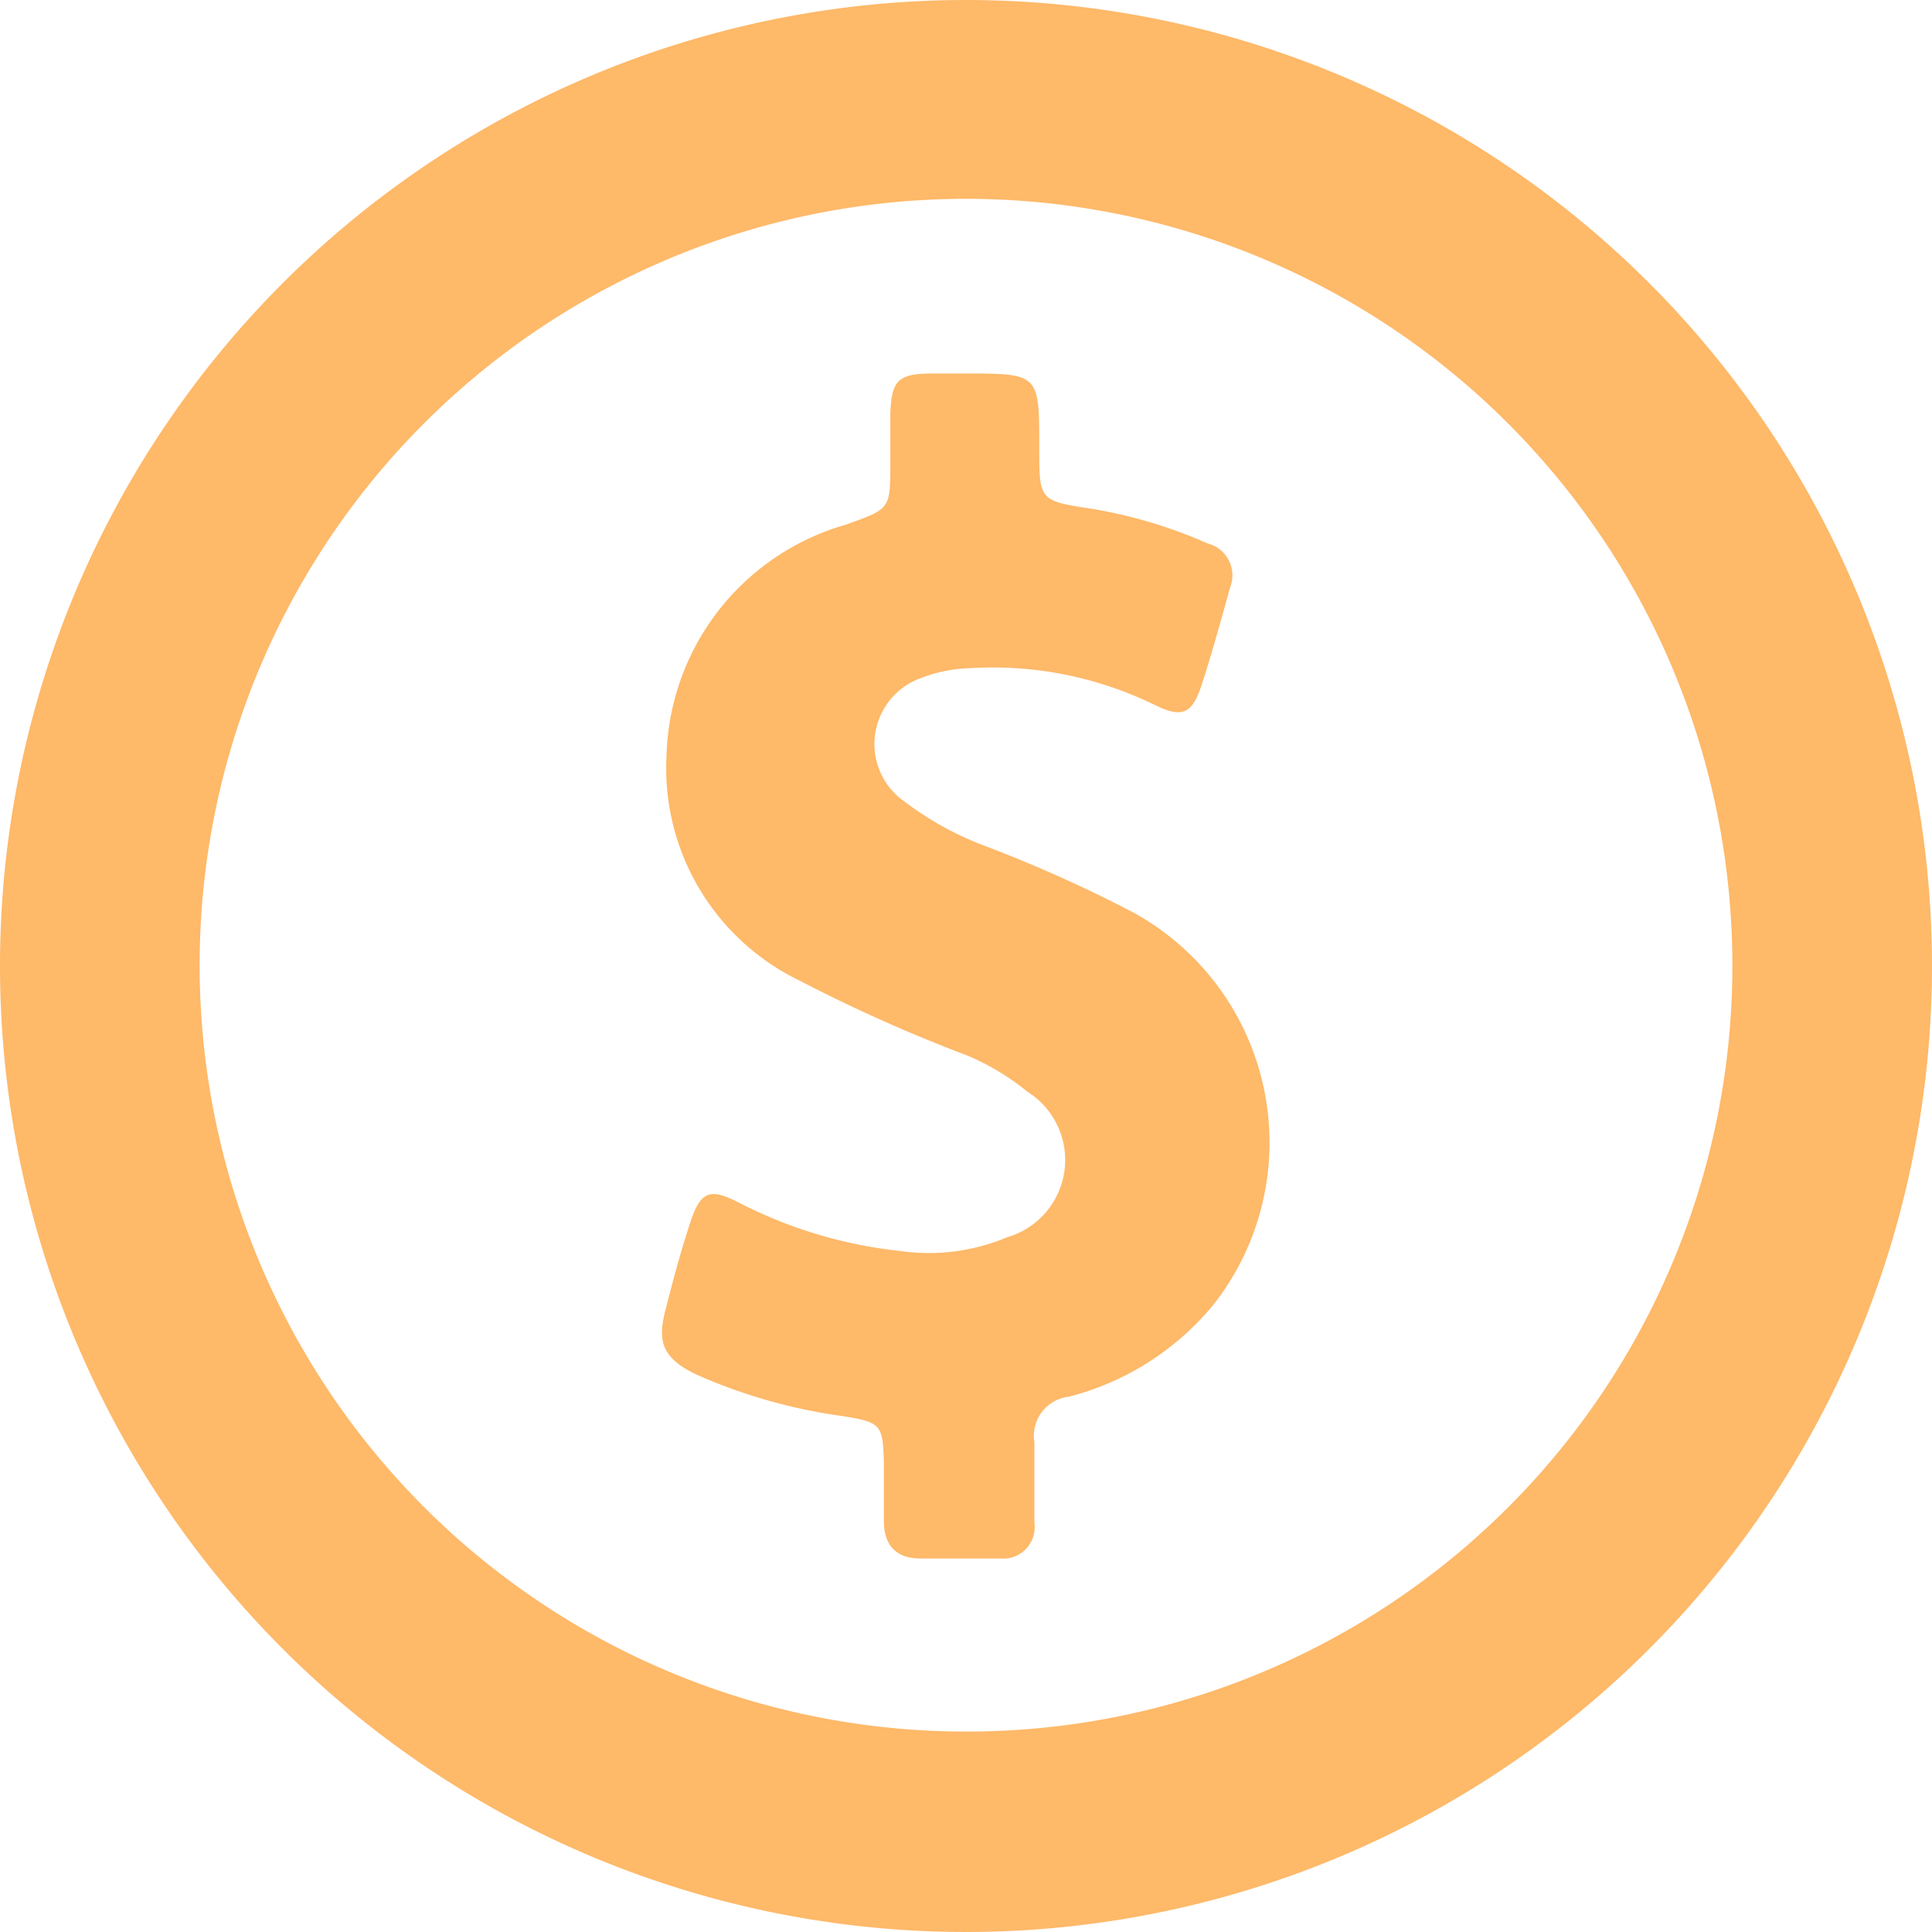 <svg id="Layer_1" data-name="Layer 1" xmlns="http://www.w3.org/2000/svg" viewBox="0 0 24 24"><defs><style>.cls-1{fill:#feb969;}</style></defs><path class="cls-1" d="M12,0A12,12,0,1,0,24,12,12,12,0,0,0,12,0Zm0,21.51A9.52,9.52,0,1,1,21.52,12,9.51,9.51,0,0,1,12,21.51Zm2.05-10.19a17.23,17.23,0,0,0-1.81-.81,3.92,3.92,0,0,1-1-.55.87.87,0,0,1,.21-1.54,1.79,1.79,0,0,1,.61-.12,4.58,4.58,0,0,1,2.27.45c.36.18.48.12.6-.25s.24-.8.35-1.2A.41.41,0,0,0,15,6.75a6,6,0,0,0-1.44-.43c-.65-.1-.65-.1-.65-.76,0-.92,0-.92-.93-.92h-.4c-.43,0-.51.09-.52.52v.59c0,.58,0,.57-.56.77A3.07,3.07,0,0,0,8.28,9.38a2.93,2.93,0,0,0,1.65,2.8,19.38,19.38,0,0,0,2.08.93,3,3,0,0,1,.75.45,1,1,0,0,1-.25,1.81,2.51,2.51,0,0,1-1.33.17,5.69,5.69,0,0,1-2-.6c-.37-.19-.48-.14-.61.26s-.21.71-.3,1.06-.09.59.37.81a6.67,6.67,0,0,0,1.82.52c.49.08.51.1.52.61v.7c0,.29.15.46.45.46s.68,0,1,0a.39.39,0,0,0,.42-.44c0-.32,0-.63,0-1a.49.49,0,0,1,.43-.57,3.43,3.43,0,0,0,1.8-1.15A3.26,3.26,0,0,0,14.05,11.32Z"/></svg>